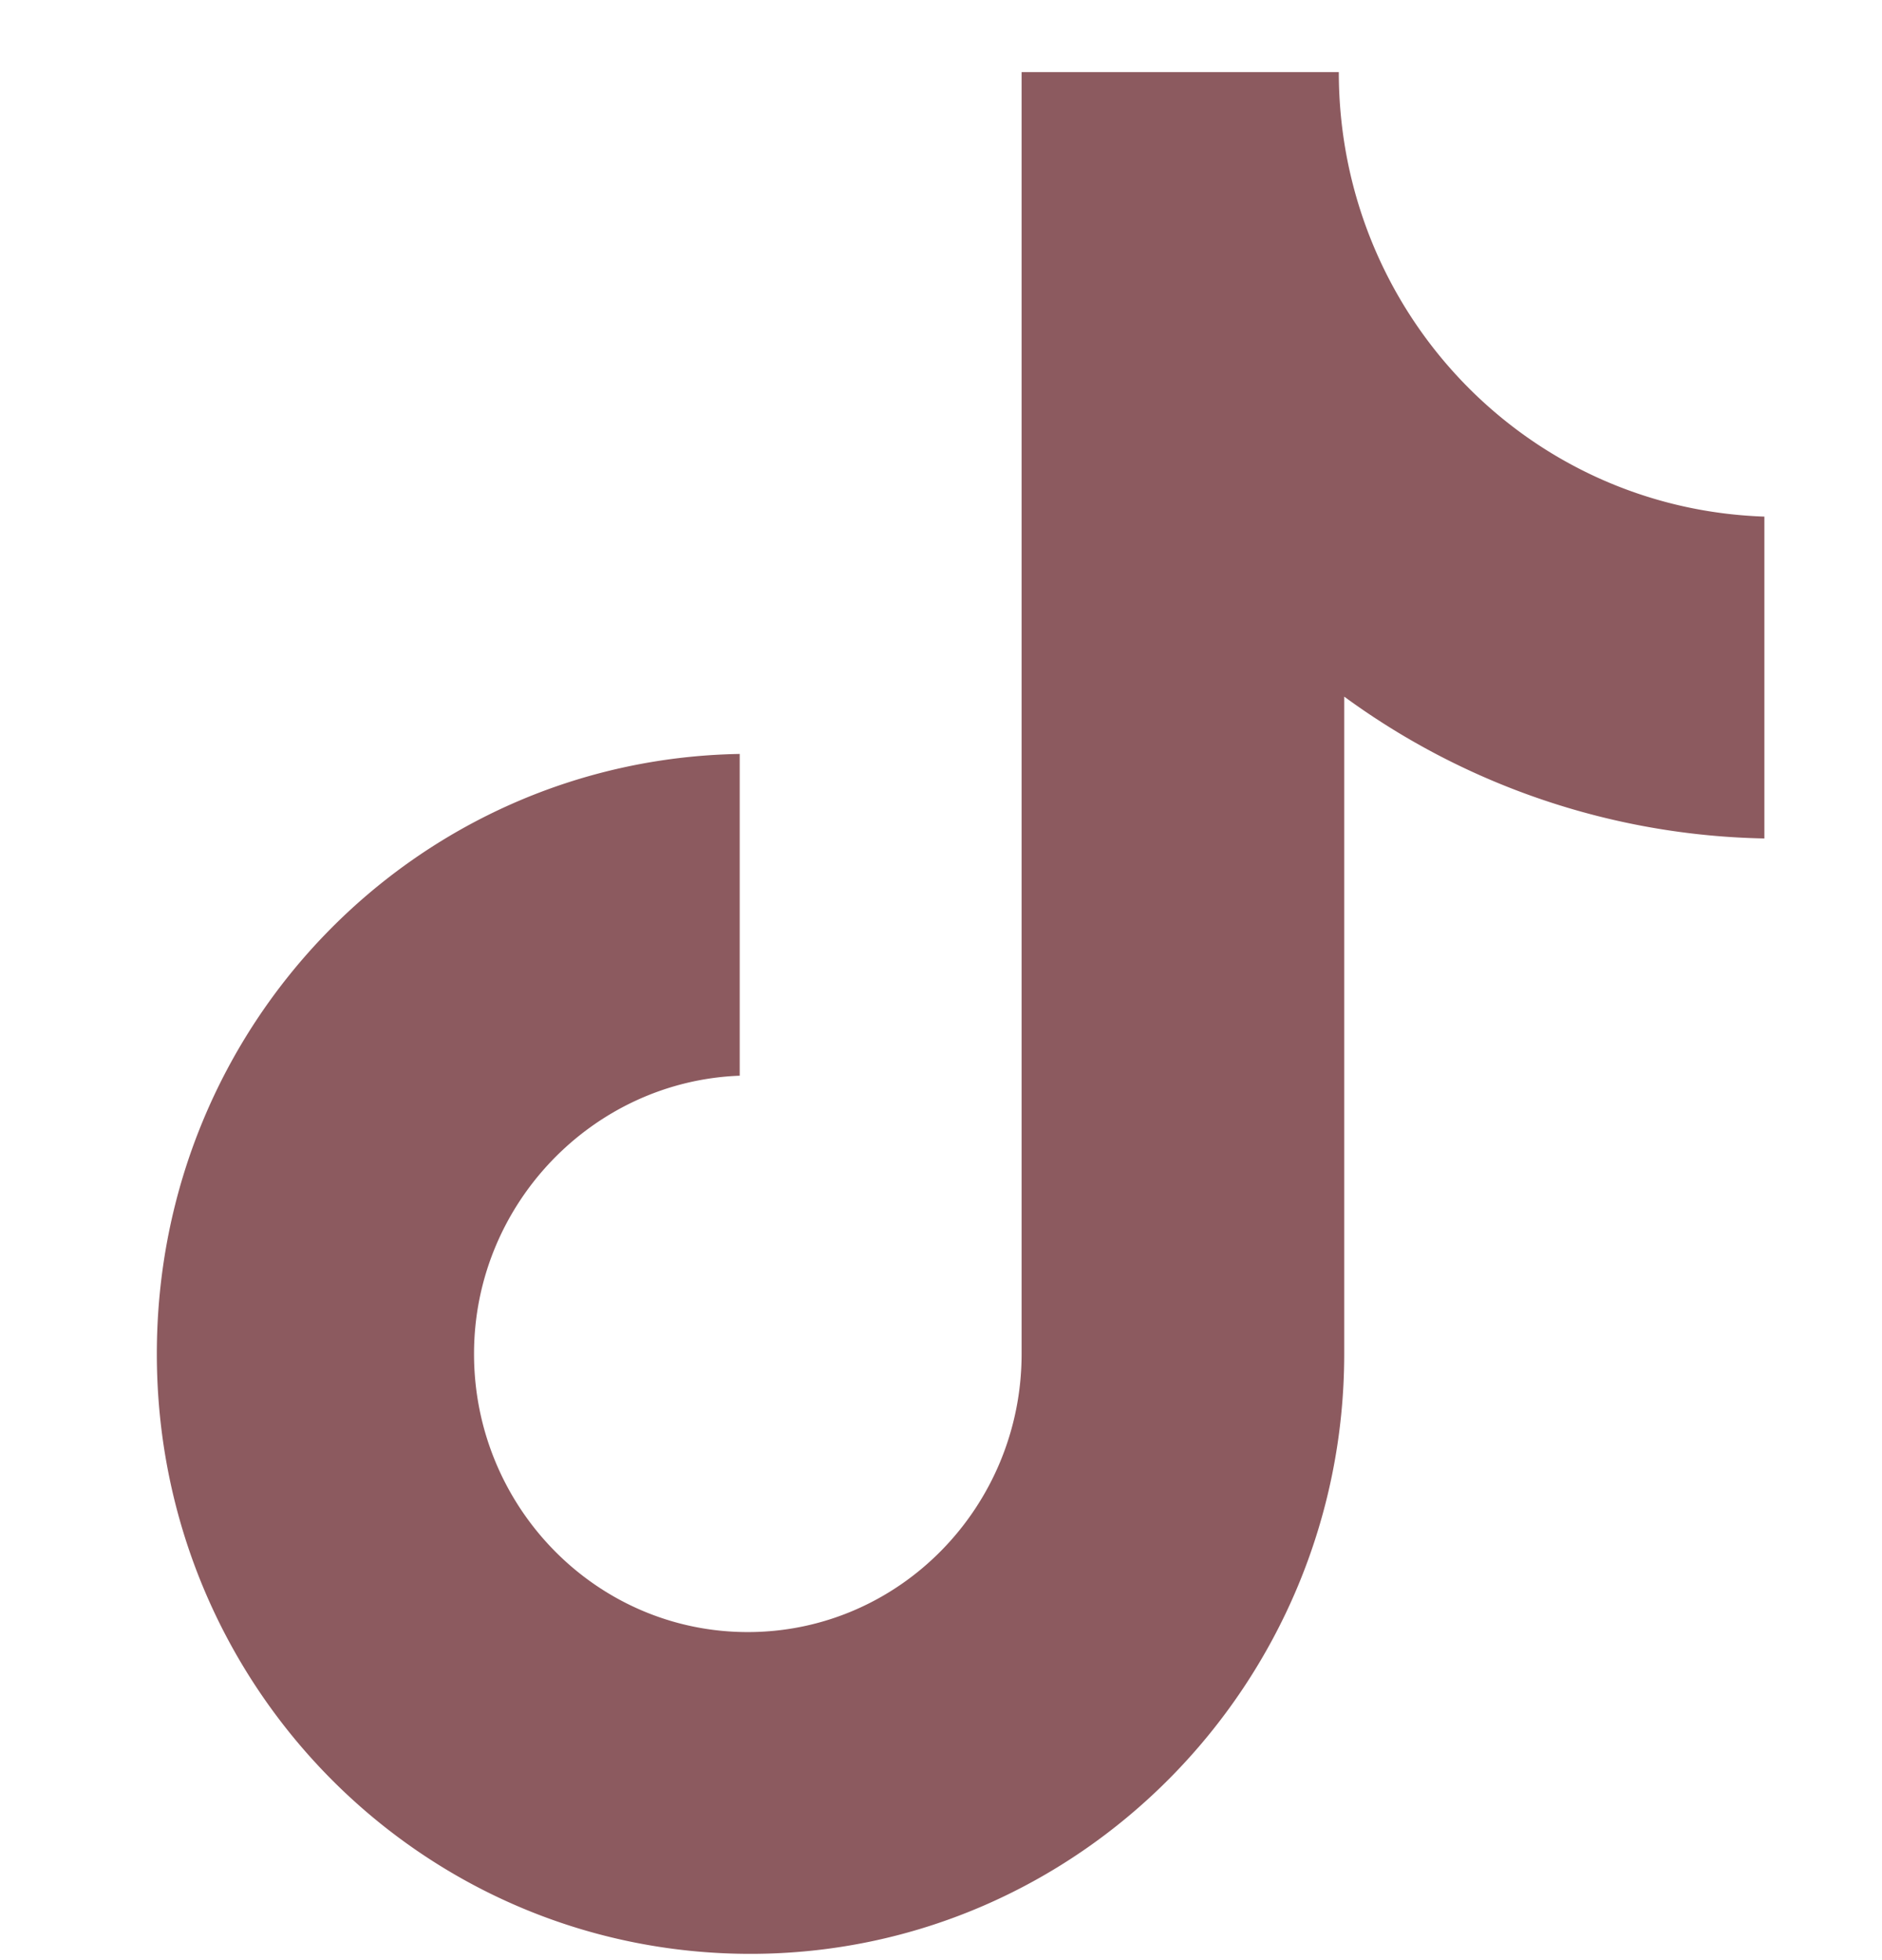 <svg xmlns="http://www.w3.org/2000/svg" width="24" height="25" fill="none"><g clip-path="url(#a)"><path fill="#8C5A5F" d="M17.073.92h-4.045v16.348c0 1.948-1.556 3.548-3.492 3.548s-3.491-1.6-3.491-3.548c0-1.913 1.52-3.479 3.388-3.548V9.616C5.319 9.686 2 13.059 2 17.268c0 4.243 3.388 7.652 7.57 7.652 4.184 0 7.572-3.444 7.572-7.652V8.885a9.366 9.366 0 0 0 5.358 1.809V6.589c-3.042-.104-5.427-2.608-5.427-5.67Z"/></g><defs><clipPath id="a"><path fill="#fff" d="M0 .92h24v24H0z"/></clipPath></defs></svg>